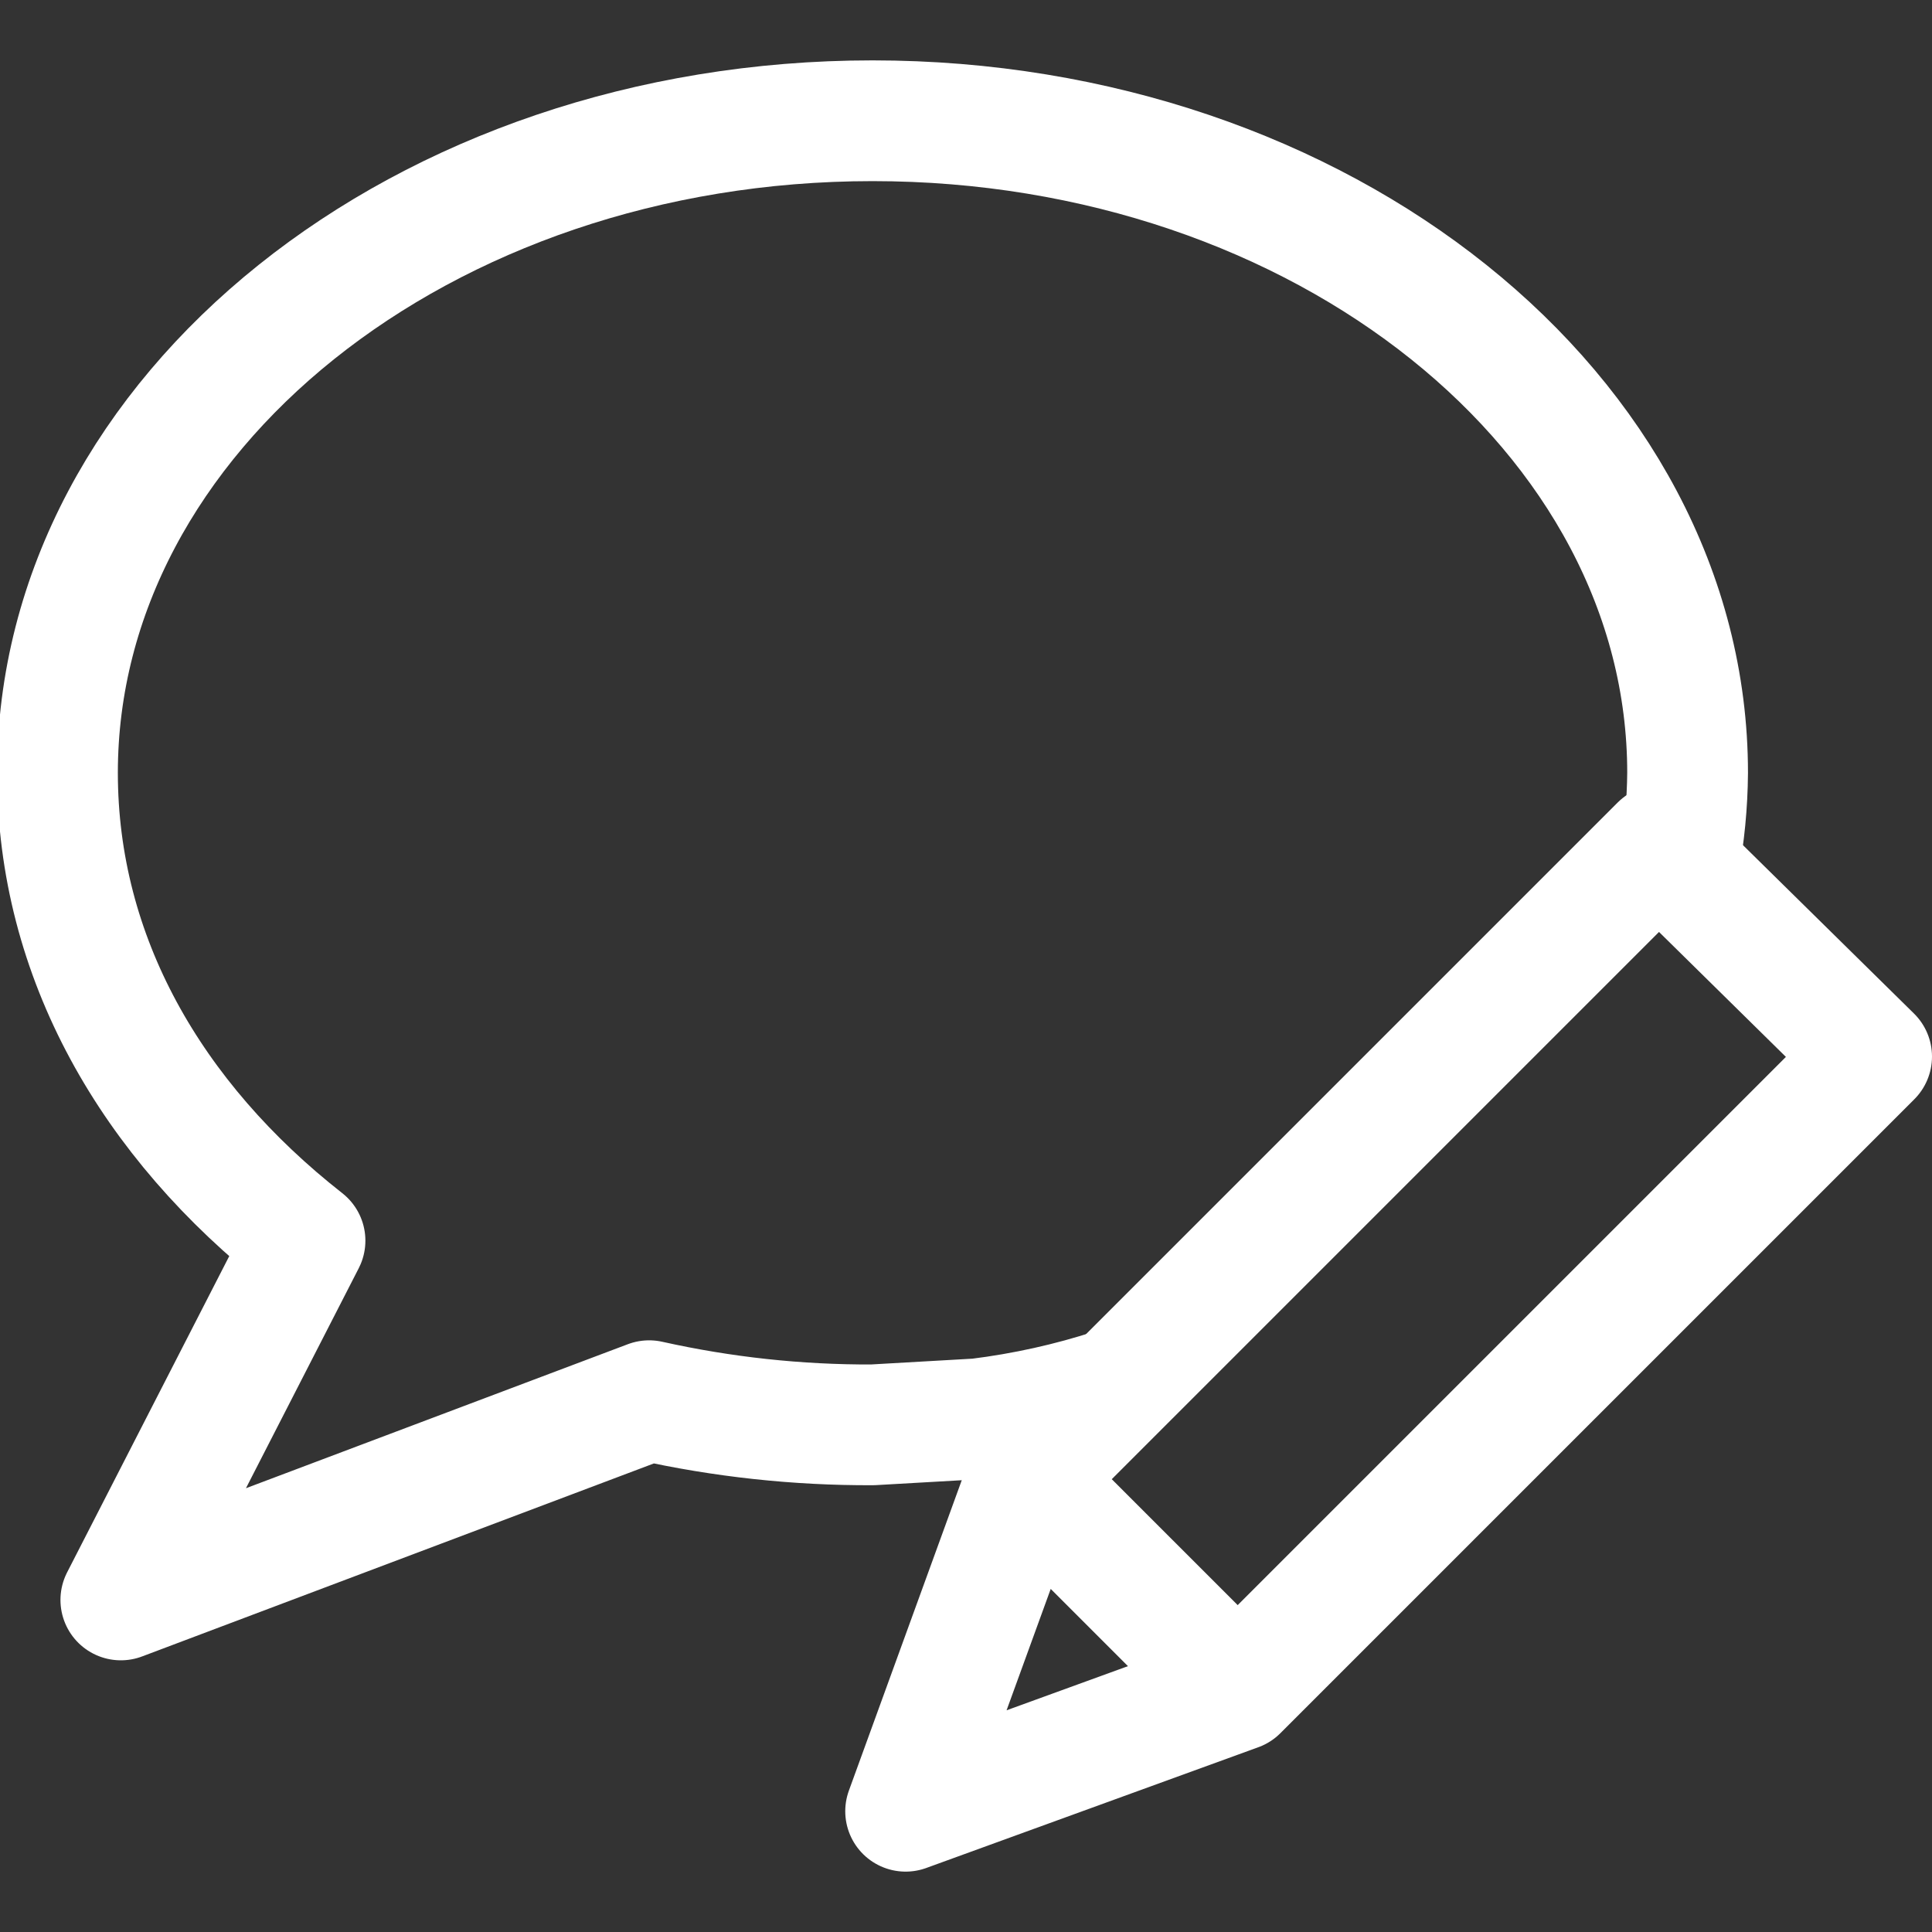 <svg width="24" height="24" viewBox="0 0 24 24" fill="none" xmlns="http://www.w3.org/2000/svg">
<rect x="0" y="0" width="24" height="24" fill="#333333" stroke="none"/>
<g id="Frame" clip-path="url(#clip0_43_3337)">
<path id="layer2" d="M20.851 10.762C20.923 10.379 20.961 9.99 20.964 9.6C20.964 5.138 16.426 1.5 10.839 1.5C5.251 1.5 0.714 5.138 0.714 9.6C0.714 11.887 1.876 13.912 3.789 15.412L1.501 19.875L8.064 17.4C8.975 17.603 9.906 17.704 10.839 17.7L12.151 17.625C12.725 17.554 13.29 17.429 13.839 17.25" stroke="white" stroke-width="1.5" stroke-linecap="round" stroke-linejoin="round"/>
<path id="layer1" d="M12.75 18.375L20.625 10.5L20.85 10.762L23.25 13.125L15.375 21M12.75 18.375L11.25 22.5L15.375 21M12.75 18.375L15.375 21" stroke="white" stroke-width="1.5" stroke-linecap="round" stroke-linejoin="round"/>
</g>
<defs>
<clipPath id="clip0_43_3337">
<rect width="24" height="24" fill="white"/>
</clipPath>
</defs>
</svg>
